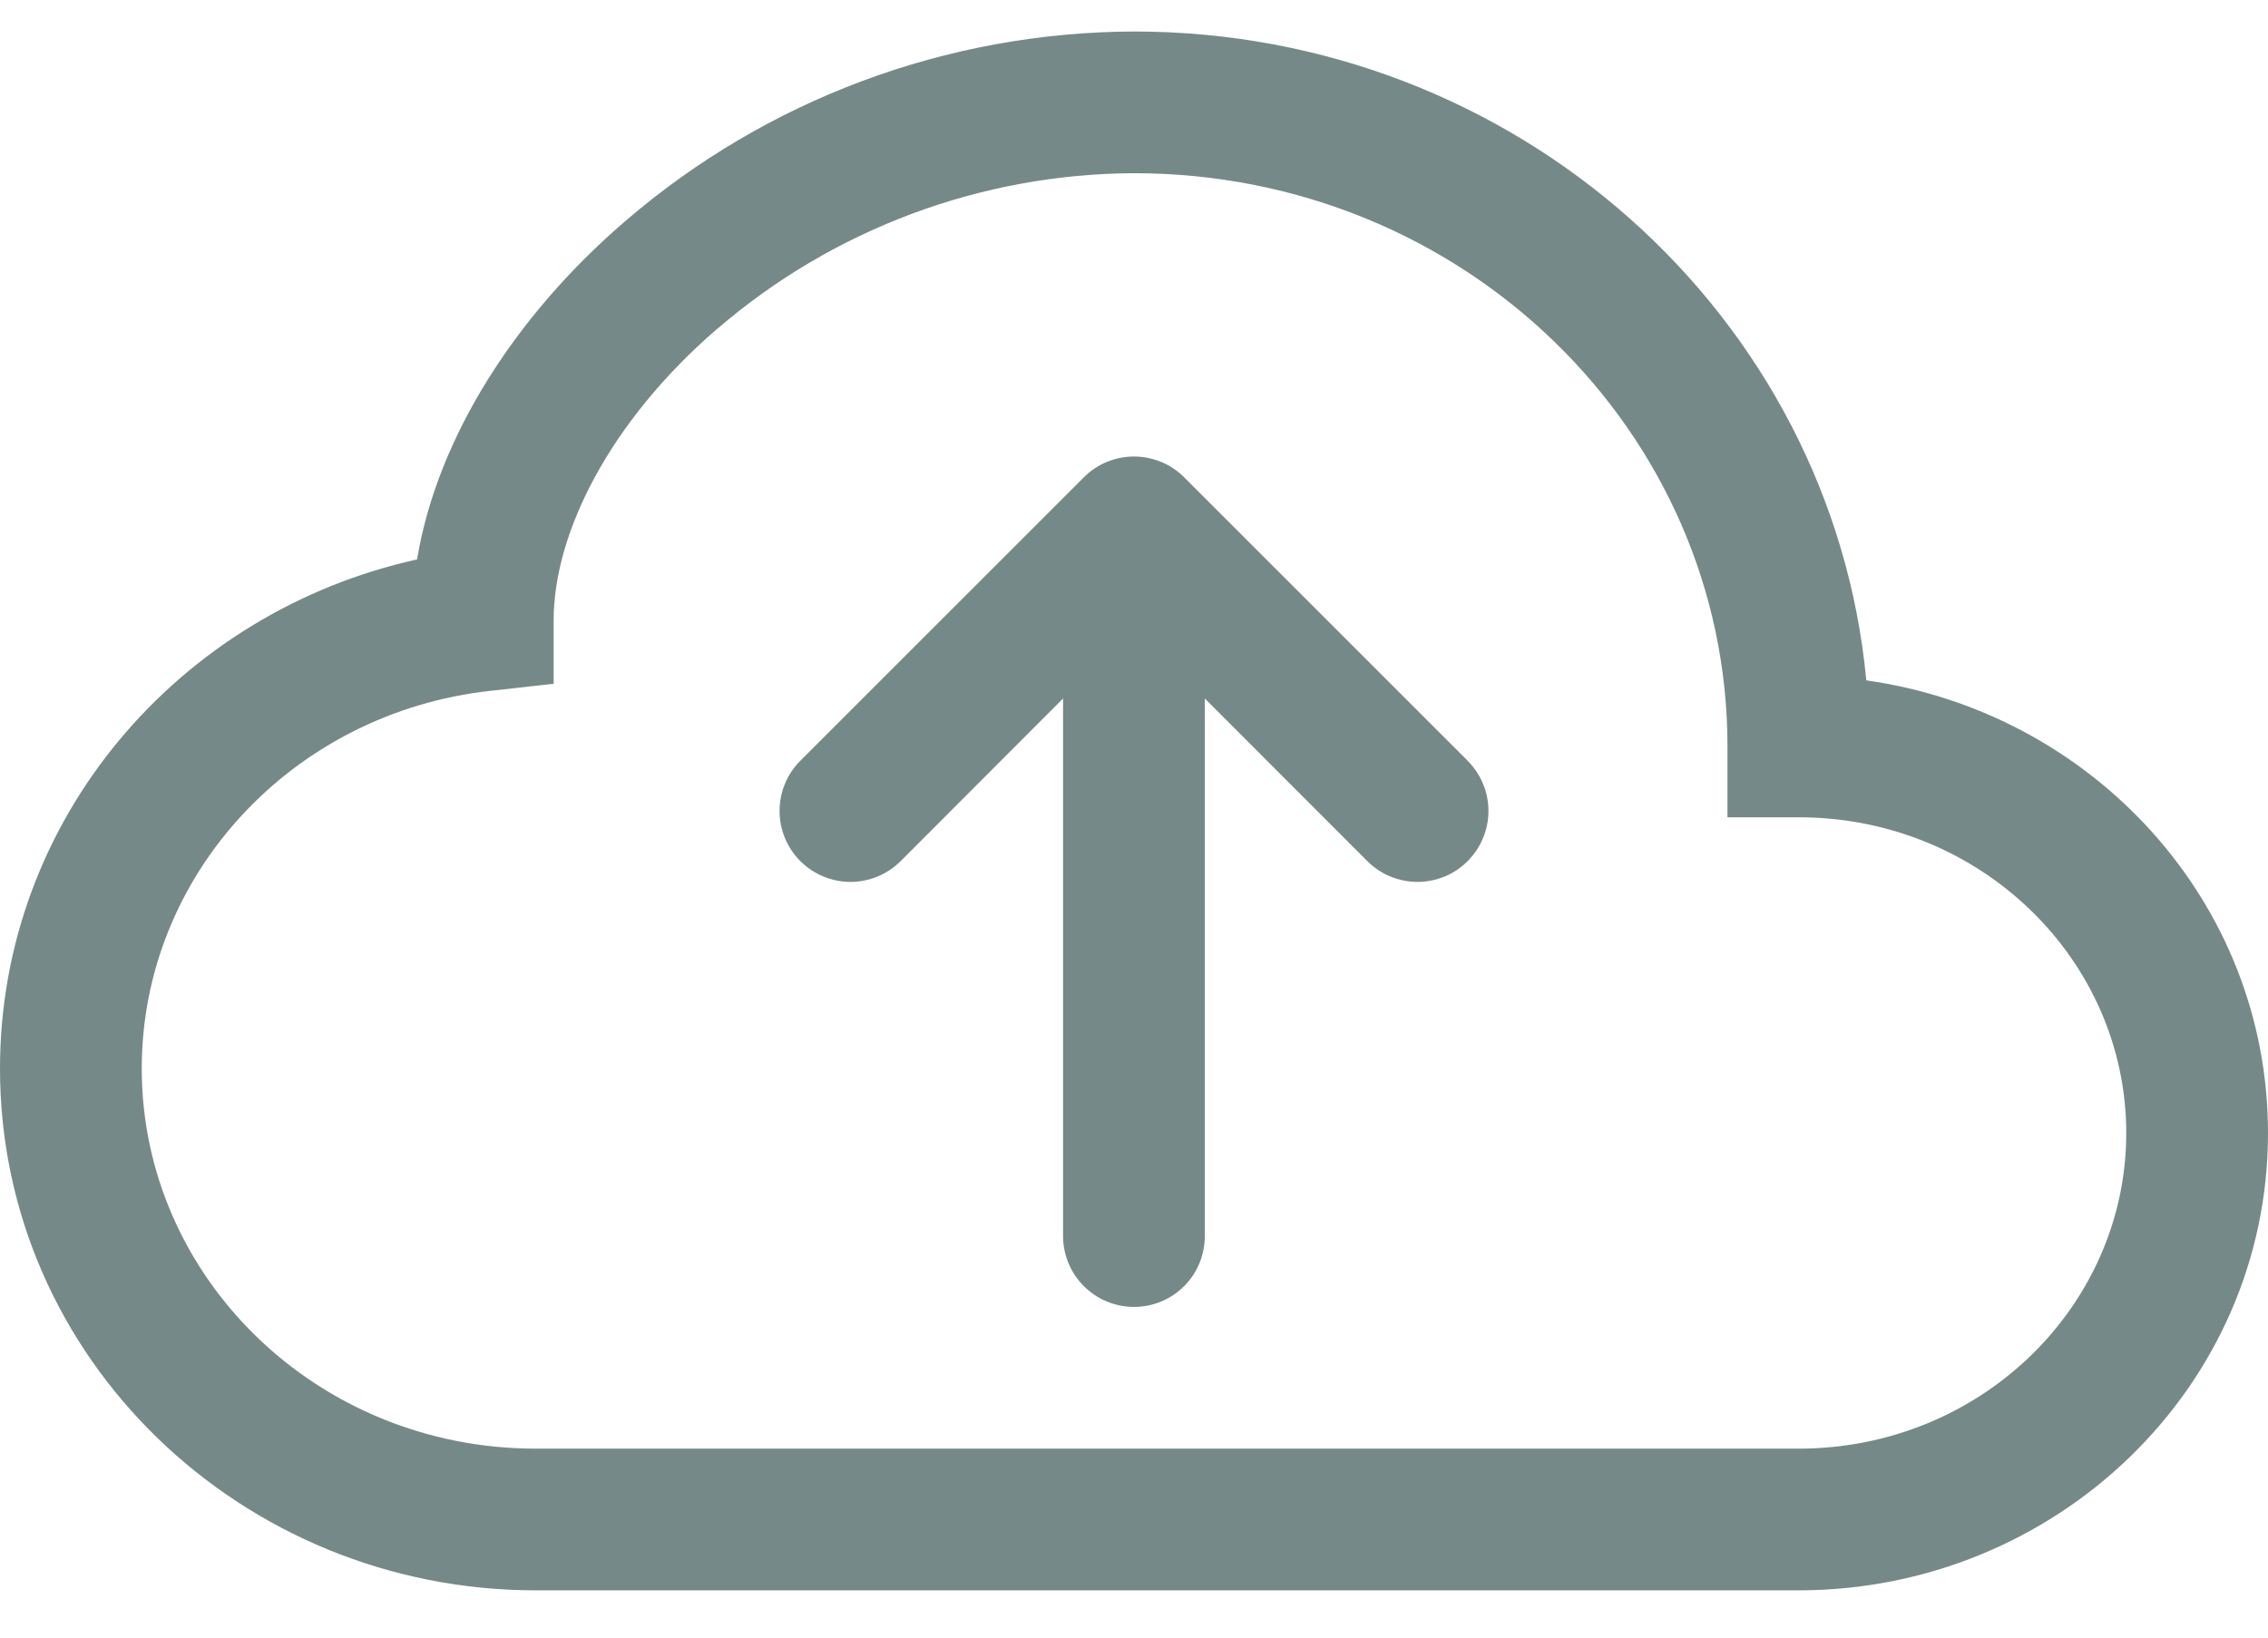 <svg width="18" height="13" viewBox="0 0 18 13" fill="none" xmlns="http://www.w3.org/2000/svg">
<path fill-rule="evenodd" clip-rule="evenodd" d="M4.957 1.76C6.081 0.79 7.515 0.255 9 0.25C12.026 0.25 14.538 2.5 14.812 5.401C16.603 5.654 18 7.154 18 8.995C18 11.015 16.315 12.625 14.273 12.625H4.254C1.921 12.625 0 10.787 0 8.483C0 6.499 1.424 4.857 3.31 4.441C3.471 3.47 4.095 2.502 4.957 1.76ZM5.691 2.611C4.84 3.346 4.394 4.231 4.394 4.924V5.428L3.894 5.484C2.322 5.656 1.125 6.946 1.125 8.483C1.125 10.133 2.509 11.5 4.254 11.5H14.273C15.727 11.5 16.875 10.361 16.875 8.995C16.875 7.627 15.727 6.488 14.273 6.488H13.71V5.926C13.711 3.428 11.619 1.375 9 1.375C7.785 1.38 6.611 1.819 5.691 2.612V2.611Z" fill="#768989"/>
<path fill-rule="evenodd" clip-rule="evenodd" d="M8.602 3.789C8.654 3.737 8.716 3.695 8.784 3.667C8.853 3.639 8.926 3.624 9 3.624C9.074 3.624 9.147 3.639 9.216 3.667C9.284 3.695 9.346 3.737 9.398 3.789L11.648 6.039C11.7 6.092 11.742 6.154 11.77 6.222C11.799 6.29 11.813 6.364 11.813 6.438C11.813 6.511 11.799 6.585 11.77 6.653C11.742 6.721 11.7 6.783 11.648 6.836C11.596 6.888 11.534 6.93 11.466 6.958C11.397 6.986 11.324 7.001 11.25 7.001C11.176 7.001 11.103 6.986 11.034 6.958C10.966 6.93 10.904 6.888 10.852 6.836L9.562 5.545V9.813C9.562 9.962 9.503 10.105 9.398 10.21C9.292 10.316 9.149 10.375 9 10.375C8.851 10.375 8.708 10.316 8.602 10.21C8.497 10.105 8.437 9.962 8.437 9.813V5.545L7.148 6.836C7.043 6.941 6.899 7.001 6.75 7.001C6.601 7.001 6.457 6.941 6.352 6.836C6.246 6.73 6.187 6.587 6.187 6.438C6.187 6.288 6.246 6.145 6.352 6.039L8.602 3.789Z" fill="#768989"/>
</svg>

